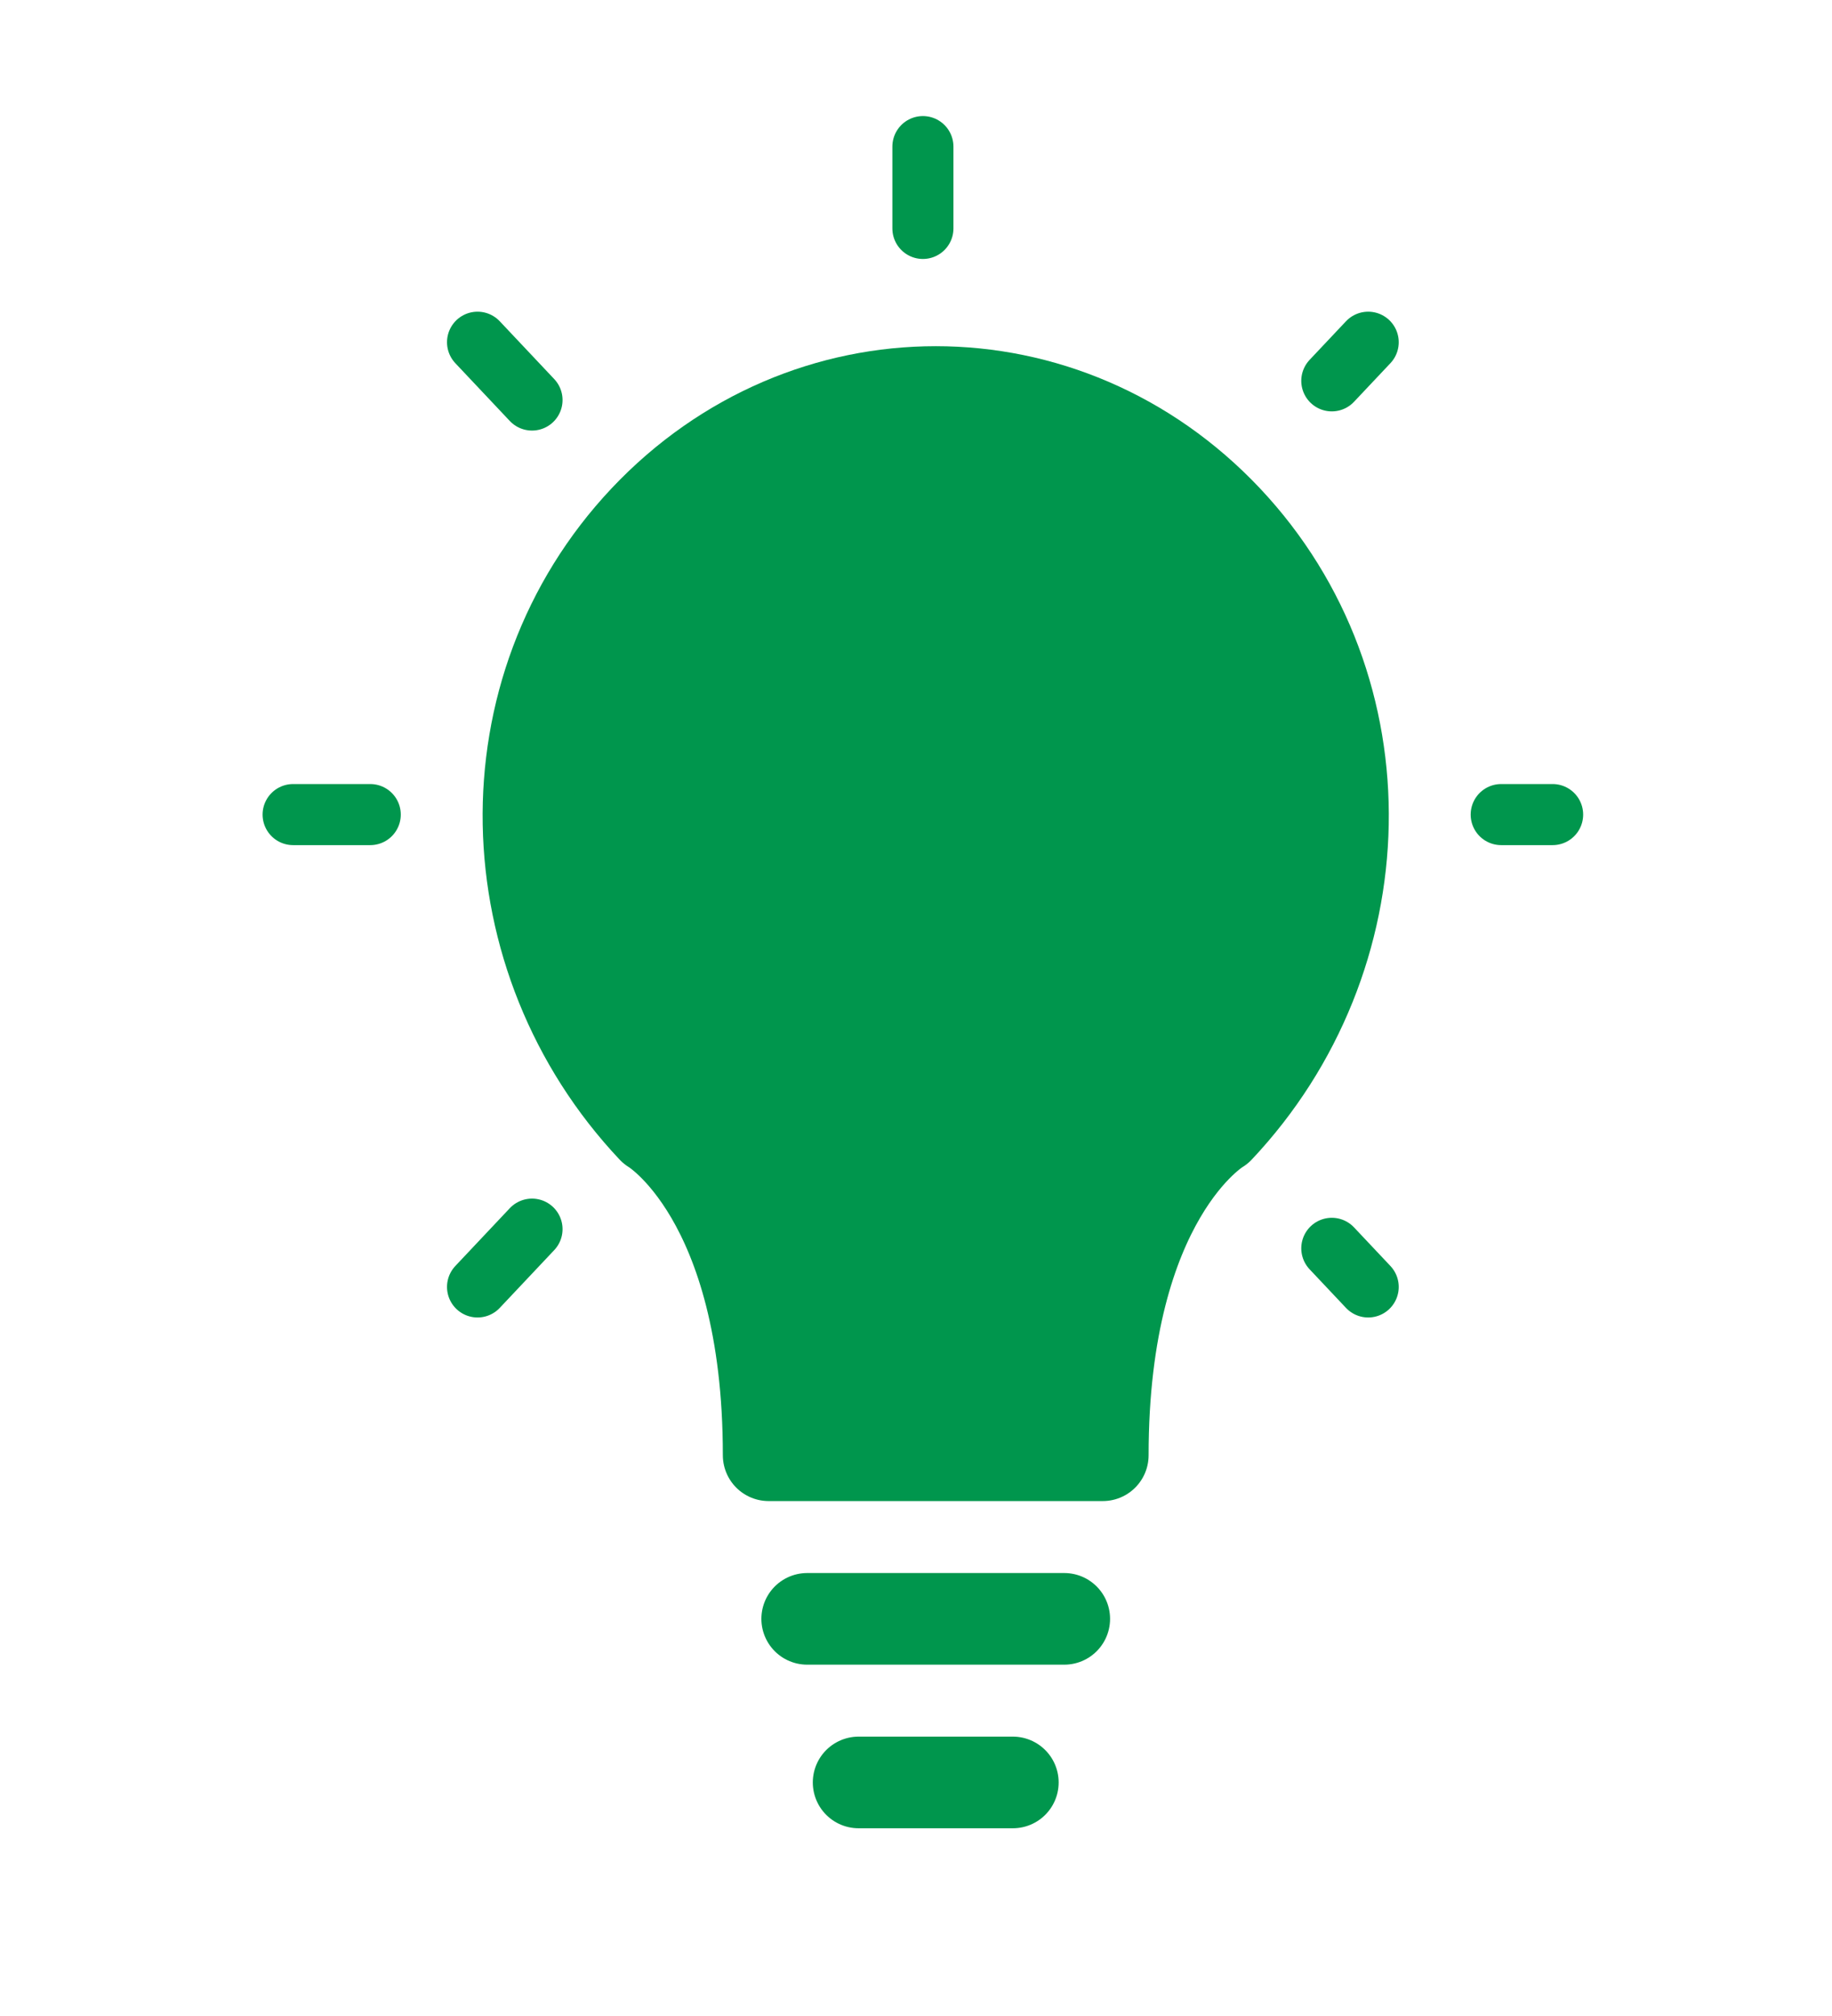 <svg xmlns="http://www.w3.org/2000/svg" width="30" height="33" viewBox="0 0 30 33">
    <g fill="none" fill-rule="evenodd">
        <g>
            <g>
                <g>
                    <path d="M0 0H30V32H0z" transform="translate(-462 -432) translate(452 422) translate(10 10)"/>
                    <path fill="#00964D" stroke="#00964D" stroke-linecap="round" stroke-linejoin="round" stroke-width="1.5" d="M18.059 23.821c0-4.24 1.894-5.355 1.894-5.355 2.63-2.79 2.761-7.17.133-9.959-2.63-2.787-6.894-2.787-9.524 0-2.63 2.79-2.5 7.17.13 9.96 0 0 1.895 1.115 1.895 5.354h5.472z" transform="translate(-462 -432) translate(452 422) translate(10 10)"/>
                    <path stroke="#00964D" stroke-linecap="round" stroke-linejoin="round" stroke-width="1.5" d="M16.586 29.177L14.06 29.177M17.428 26.499L13.218 26.499" transform="translate(-462 -432) translate(452 422) translate(10 10)"/>
                    <path stroke="#00964D" stroke-linecap="round" stroke-linejoin="round" d="M15.113 2.4L15.113 3.739M4.8 13.334L6.063 13.334M24.583 13.334L25.425 13.334M7.82 21.066L8.712 20.12M21.809 6.234L22.405 5.602M7.82 5.602L8.712 6.548M21.809 20.434L22.405 21.066" transform="translate(-462 -432) translate(452 422) translate(10 10)"/>
                </g>
            </g>
        </g>
    </g>
</svg>

